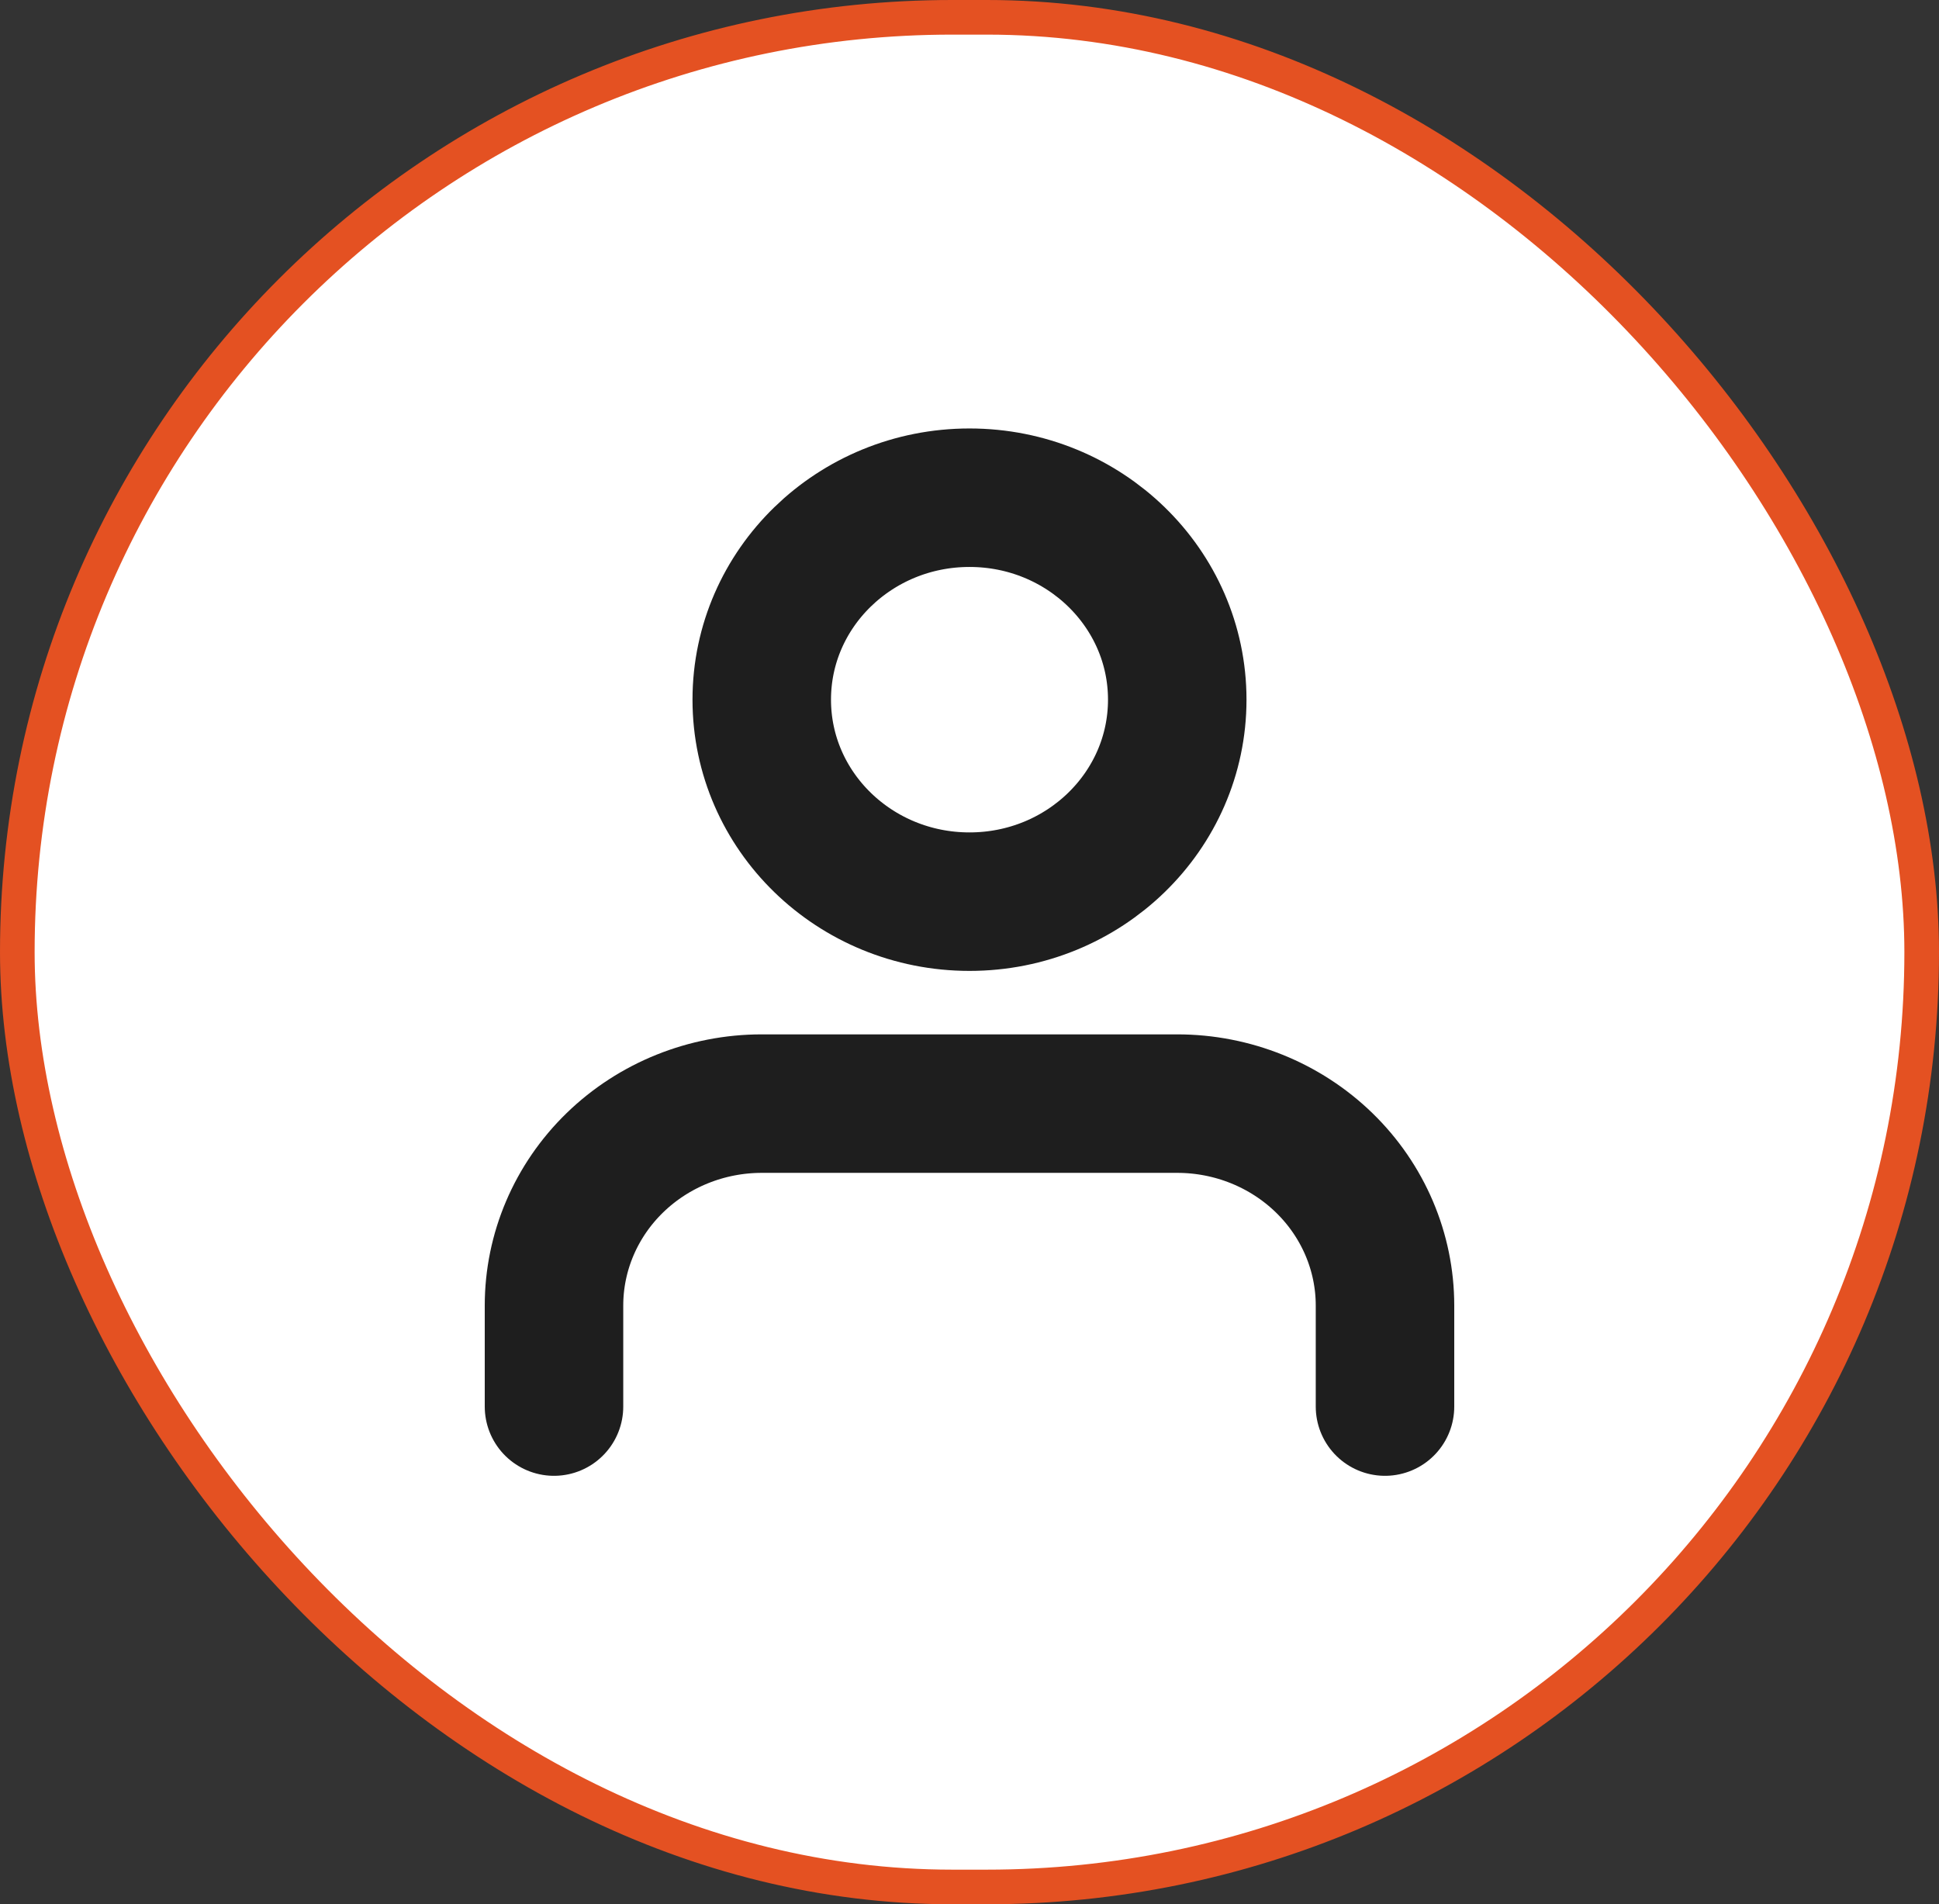 <svg width="56" height="55" viewBox="0 0 56 55" fill="none" xmlns="http://www.w3.org/2000/svg">
<rect x="0" y="0" width="56" height="55" fill="#333333" stroke="none"/>
<rect x="0.5" y="0.5" width="55" height="54" rx="27" fill="white"/>
<rect x="0.5" y="0.5" width="55" height="54" rx="27" stroke="#E45122"/>
<rect width="36" height="35" transform="translate(10 10)" fill="white"/>
<path d="M40 40.625V37.708C40 36.161 39.368 34.678 38.243 33.584C37.117 32.49 35.591 31.875 34 31.875H22C20.409 31.875 18.883 32.49 17.757 33.584C16.632 34.678 16 36.161 16 37.708V40.625M34 20.208C34 23.43 31.314 26.042 28 26.042C24.686 26.042 22 23.43 22 20.208C22 16.987 24.686 14.375 28 14.375C31.314 14.375 34 16.987 34 20.208Z" stroke="#1E1E1E" stroke-width="4" stroke-linecap="round" stroke-linejoin="round"/>
</svg>
